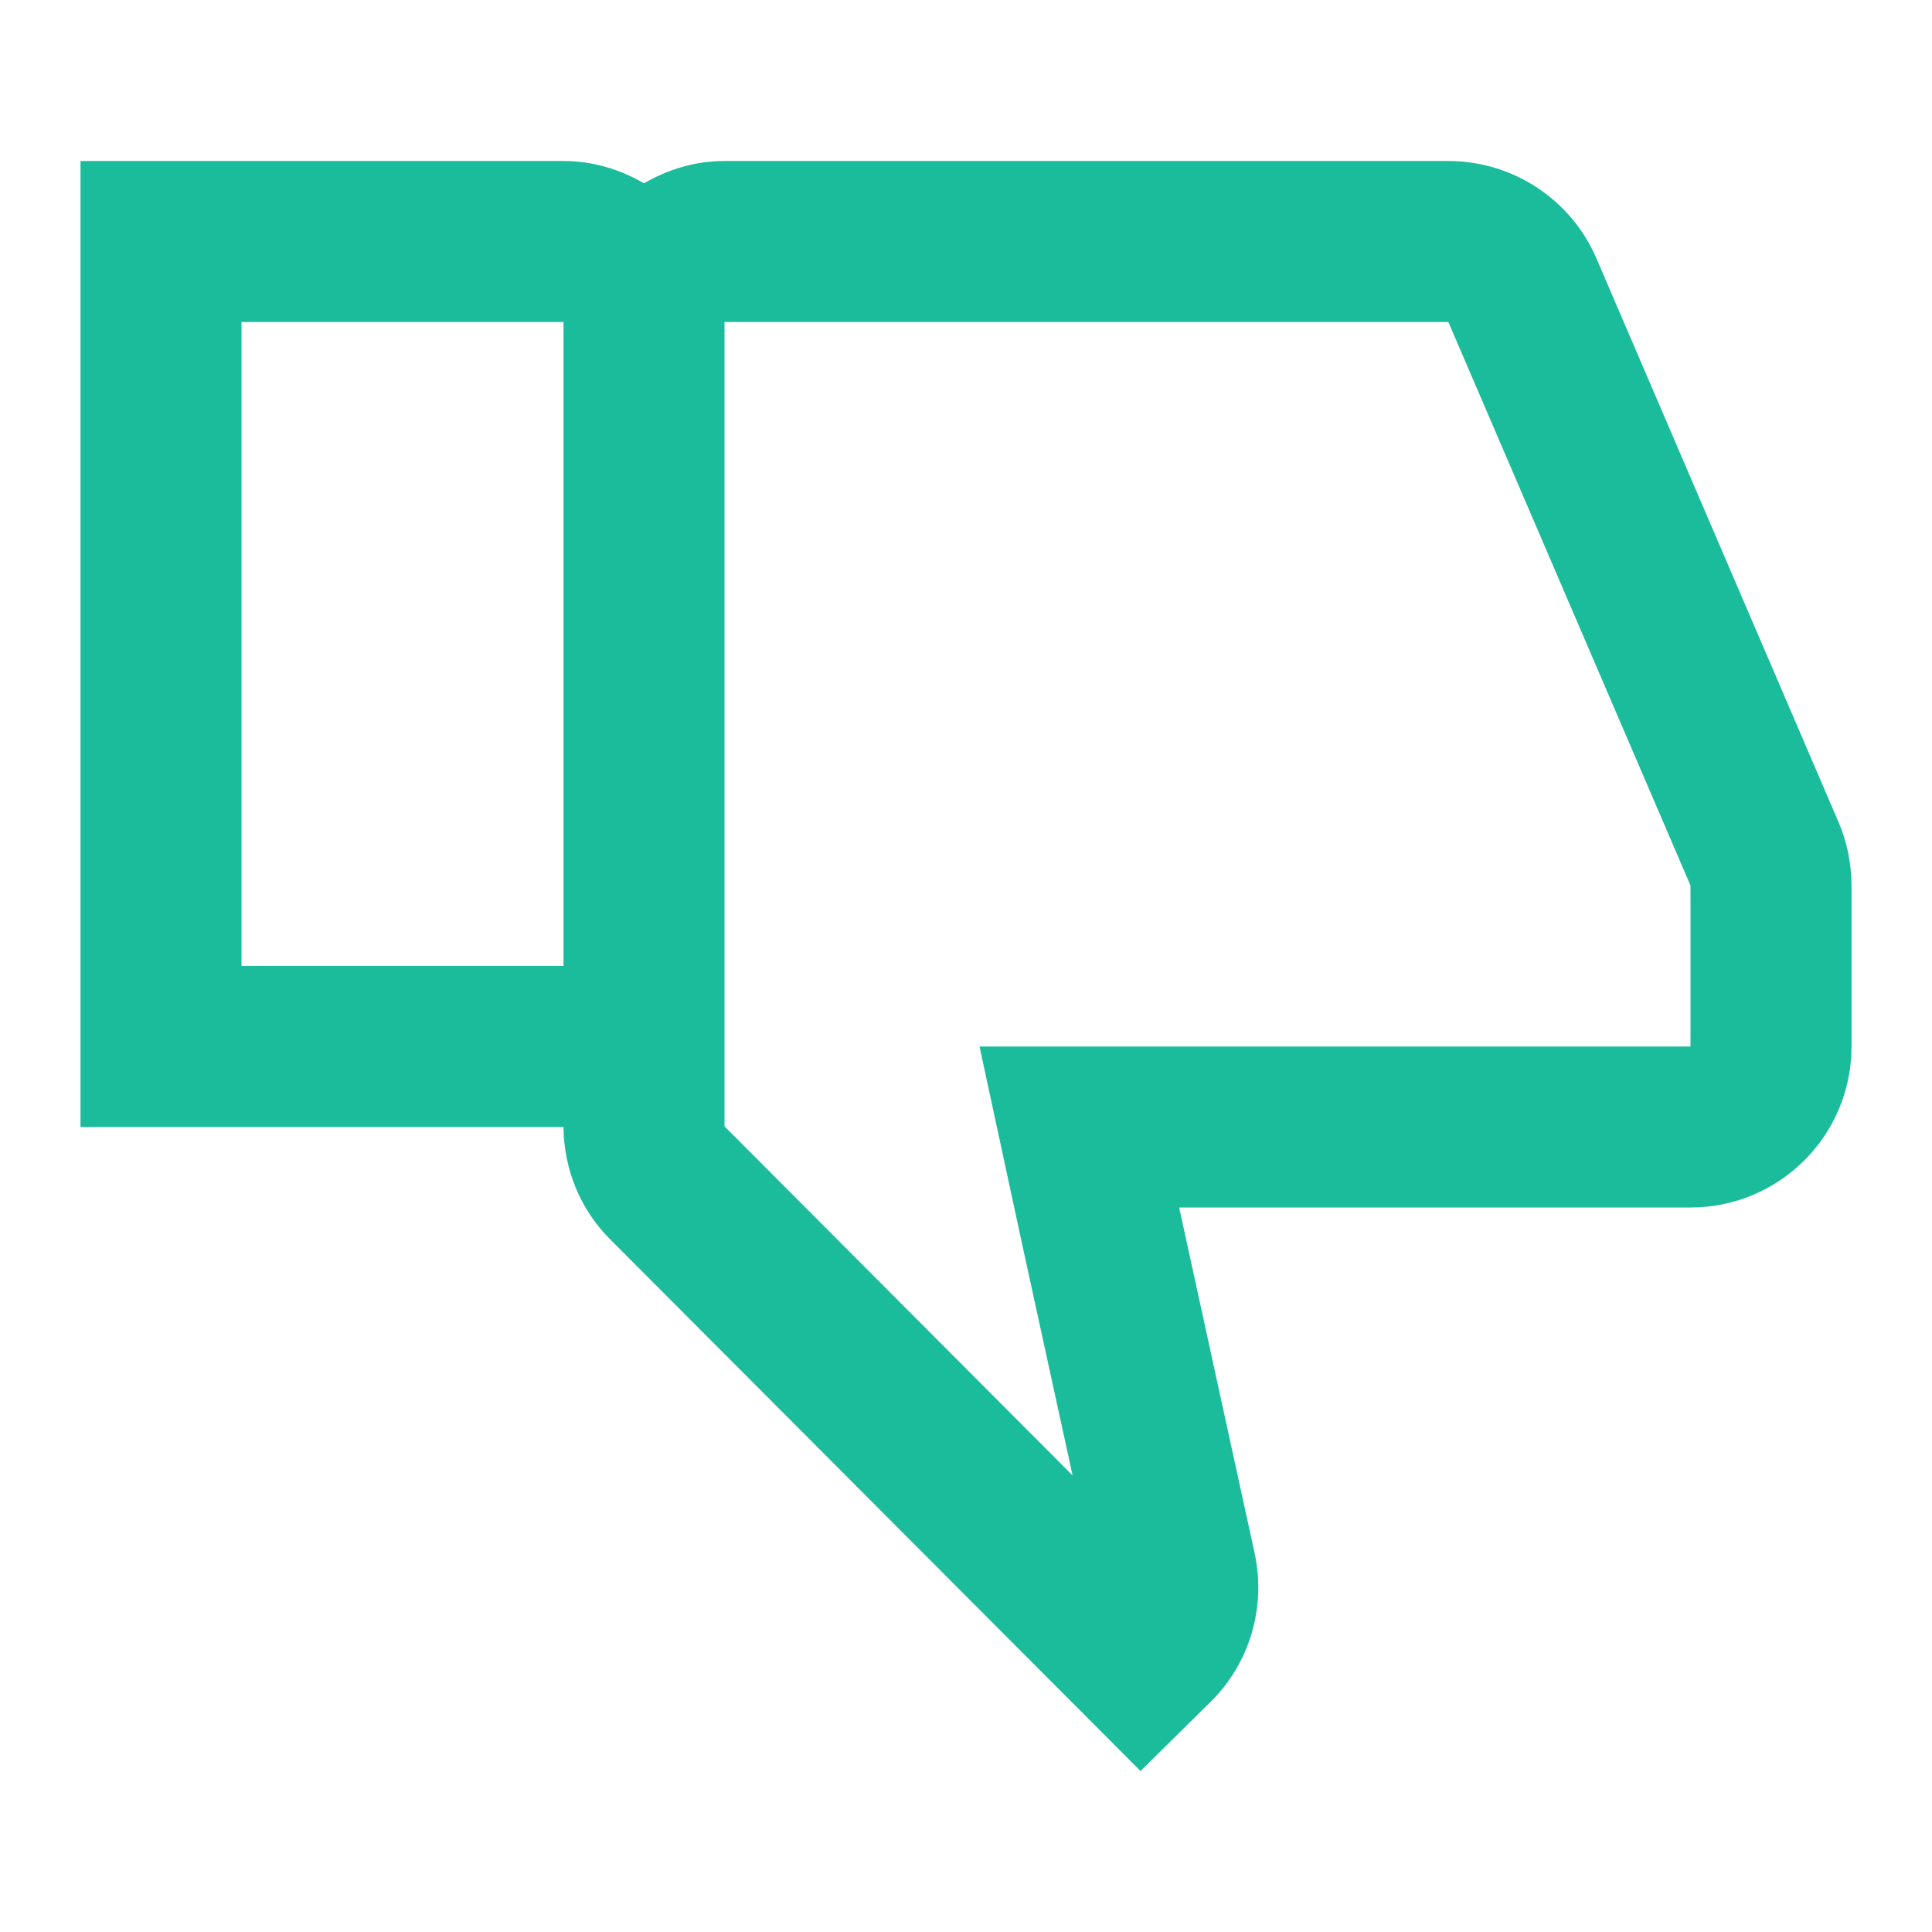 <?xml version="1.0" encoding="UTF-8"?>
<svg xmlns="http://www.w3.org/2000/svg" xmlns:xlink="http://www.w3.org/1999/xlink" viewBox="0 0 24 24" width="24px" height="24px">
<g id="surface11333334">
<path style=" stroke:none;fill-rule:nonzero;fill:rgb(10.196%,73.725%,61.176%);fill-opacity:1;" d="M 1 2 L 1 14 L 7 14 C 7.004 14.527 7.211 15.031 7.586 15.402 L 14.168 22 L 15.031 21.148 C 15.523 20.668 15.73 19.969 15.586 19.297 L 14.648 15 L 21 15 C 22.105 15 23 14.105 23 13 L 23 11 C 23 10.73 22.945 10.461 22.84 10.215 L 19.832 3.211 C 19.516 2.477 18.793 2 17.992 2 L 9 2 C 8.633 2 8.297 2.105 8 2.277 C 7.703 2.105 7.367 2 7 2 Z M 3 4 L 7 4 L 7 12 L 3 12 Z M 9 4 L 17.992 4 L 21 11 L 21 13 L 12.168 13 L 12.691 15.426 L 13.324 18.328 L 9 13.992 Z M 9 4 "/>
</g>
</svg>
